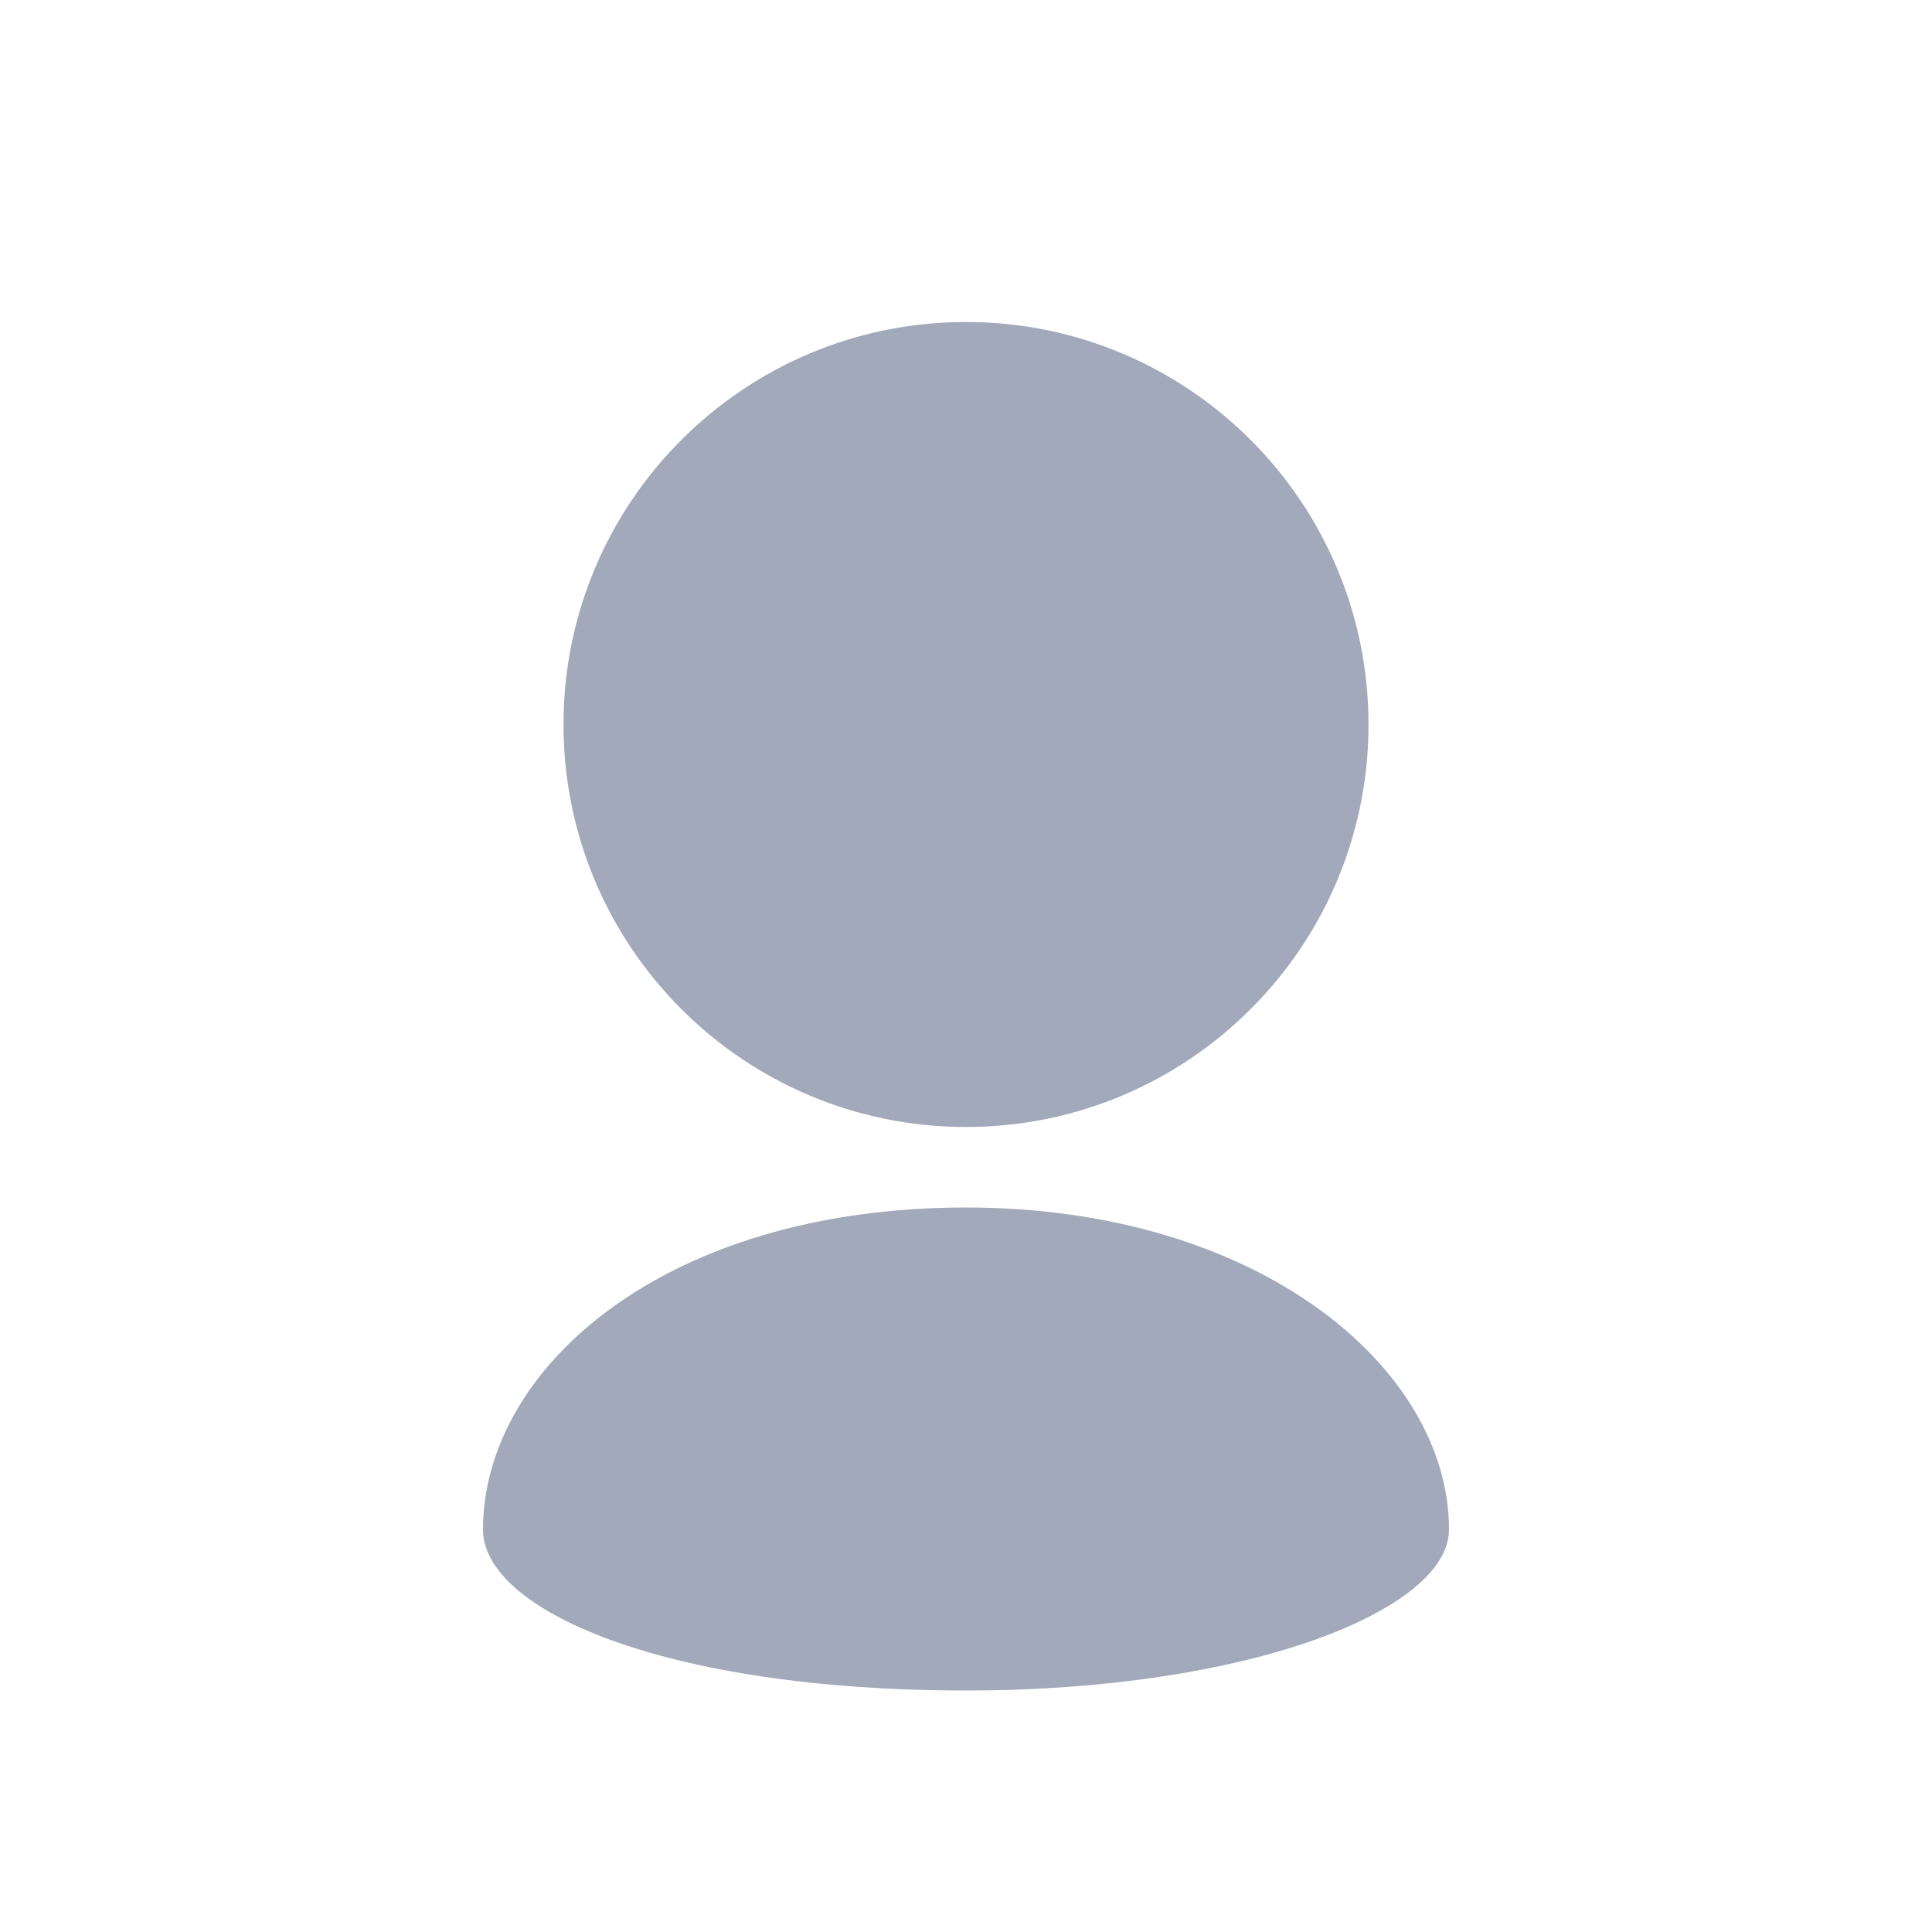 <svg width="24" height="24" viewBox="0 0 24 24" fill="none" xmlns="http://www.w3.org/2000/svg">
<g id="typcn:user">
<path id="Vector" d="M17 9C17 7.619 16.44 6.369 15.536 5.465C14.631 4.56 13.381 4 12 4C10.619 4 9.369 4.56 8.464 5.465C7.56 6.369 7 7.619 7 9C7 10.381 7.56 11.631 8.464 12.535C9.369 13.44 10.619 14 12 14C13.381 14 14.631 13.44 15.536 12.535C16.001 12.071 16.37 11.52 16.621 10.914C16.872 10.307 17.001 9.657 17 9ZM6 19C6 20 8.25 21 12 21C15.518 21 18 20 18 19C18 17 15.646 15 12 15C8.25 15 6 17 6 19Z" fill="#A1A9BA"/>
</g>
</svg>
